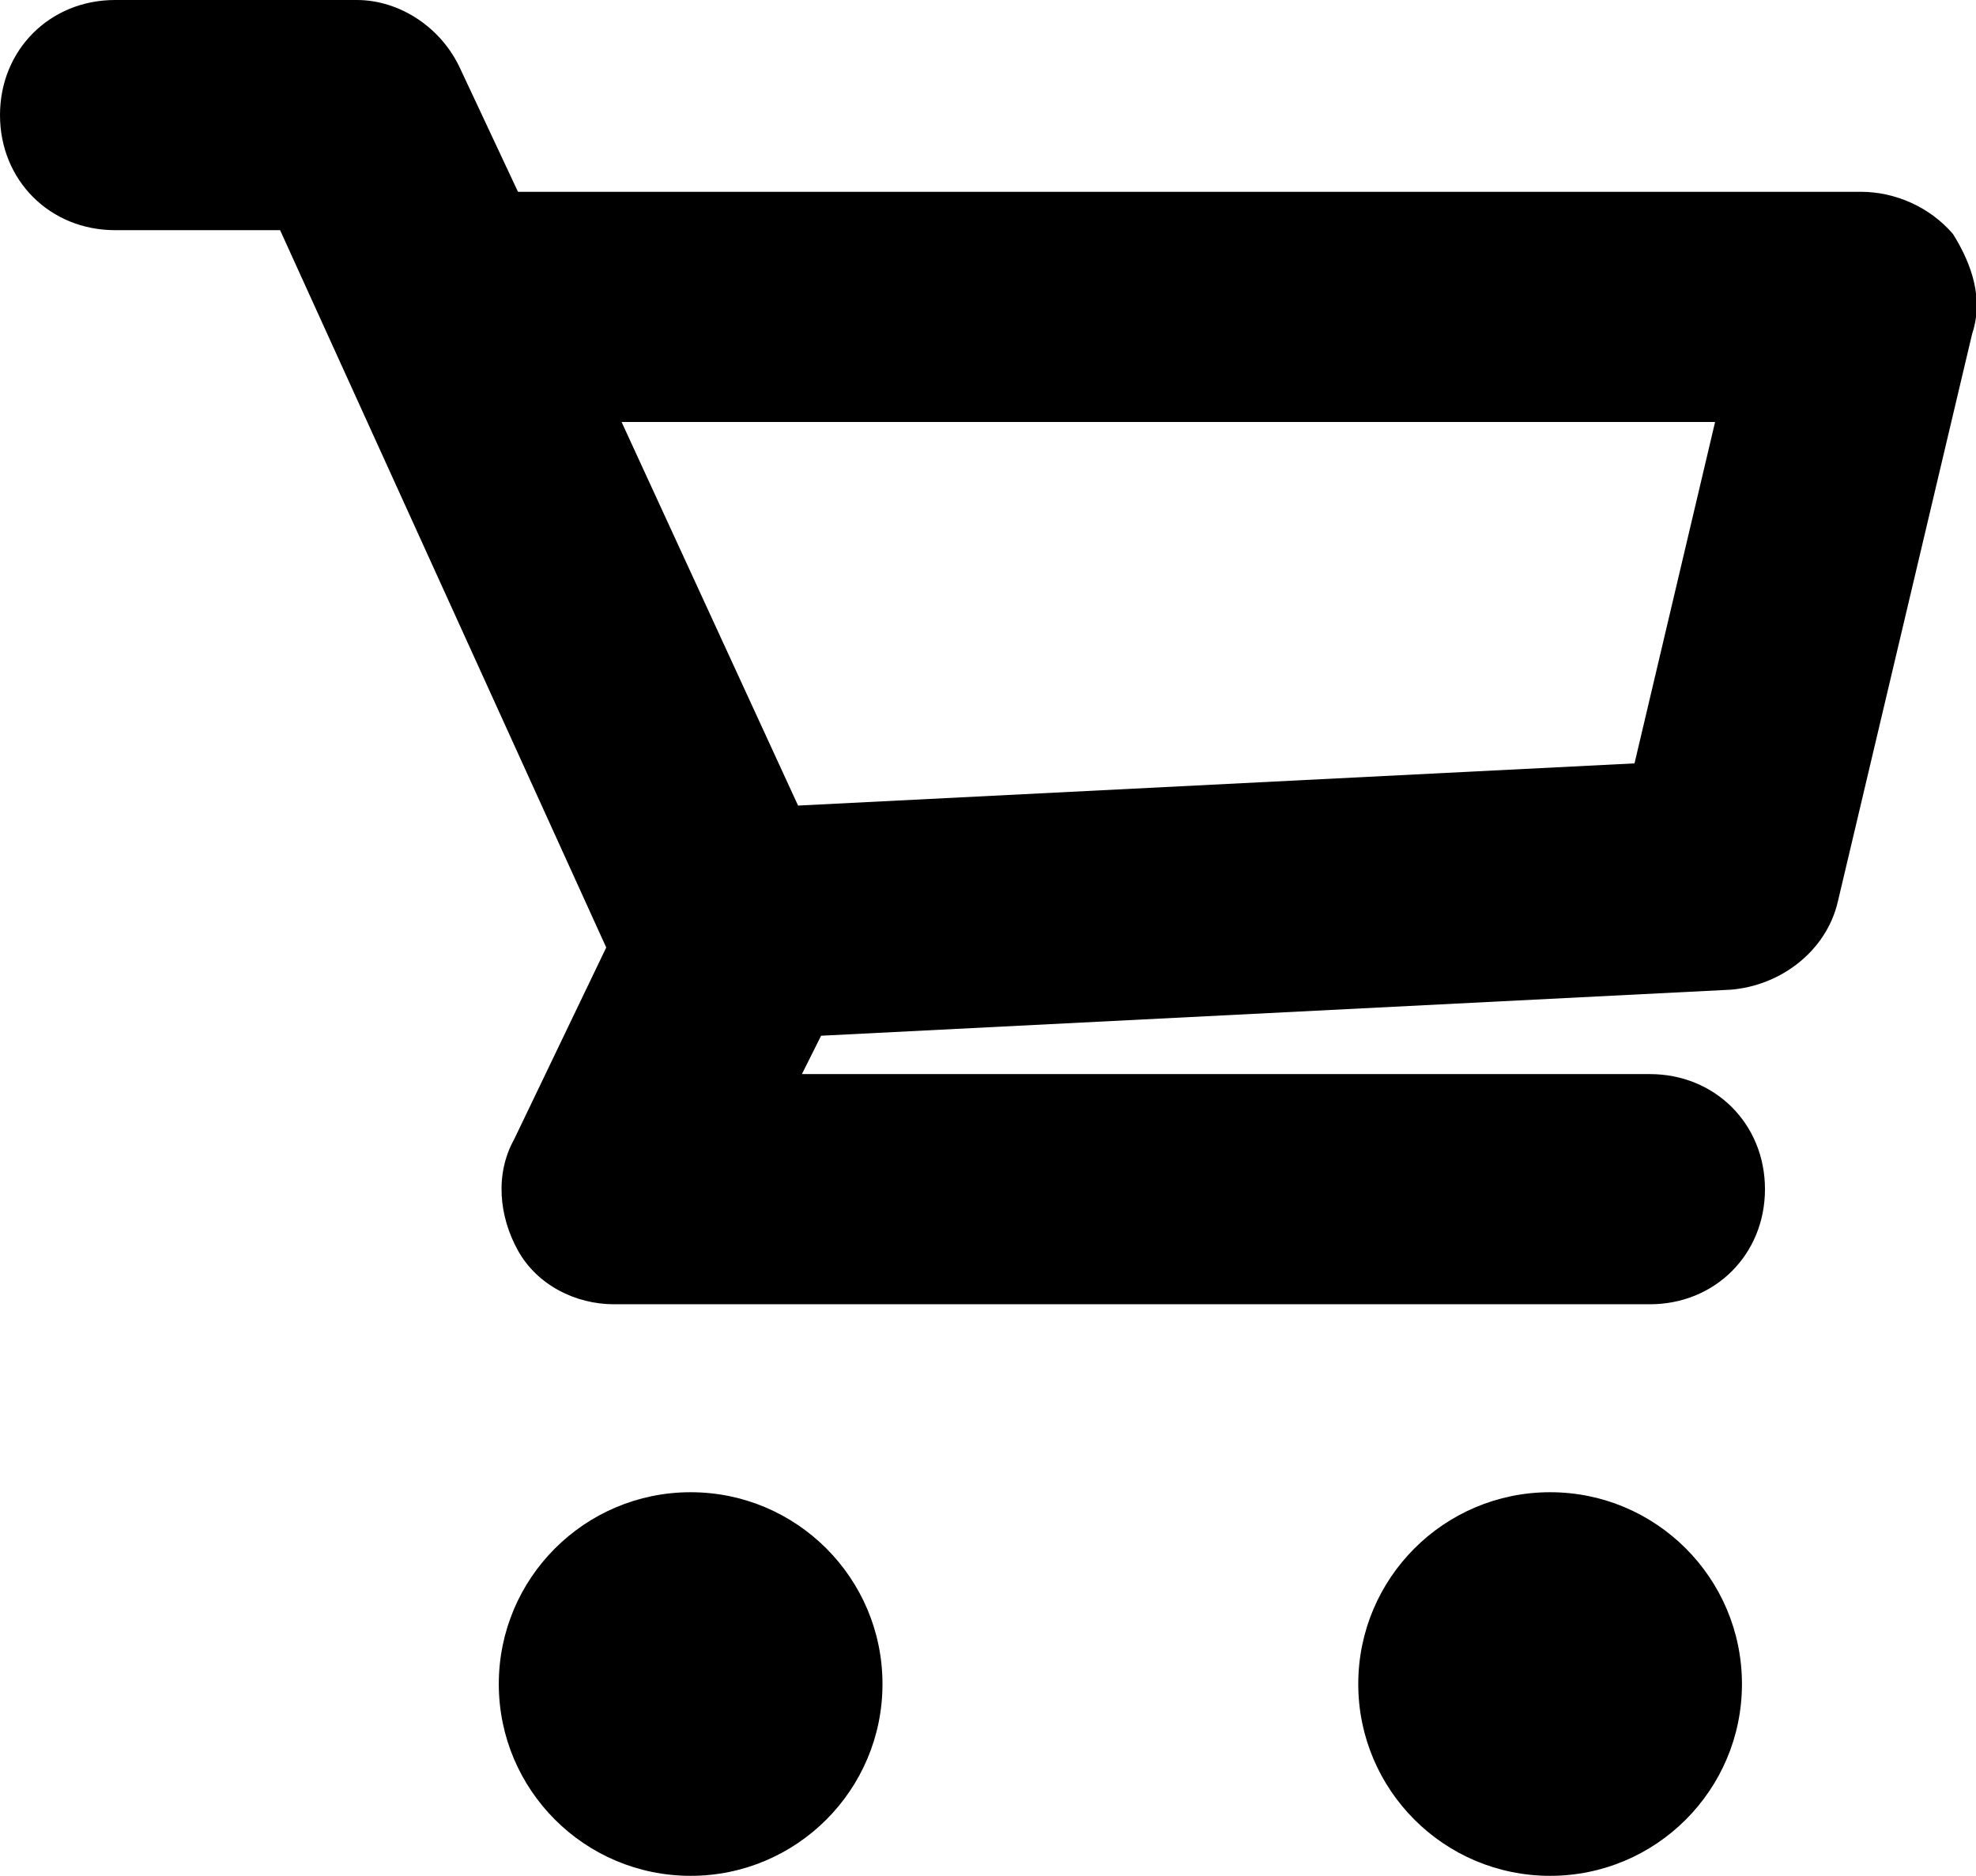 <?xml version="1.0" encoding="utf-8"?>
<!-- Generator: Adobe Illustrator 23.0.0, SVG Export Plug-In . SVG Version: 6.00 Build 0)  -->
<svg version="1.1" id="Camada_1" xmlns="http://www.w3.org/2000/svg" xmlns:xlink="http://www.w3.org/1999/xlink" x="0px" y="0px"
	 viewBox="0 0 51.5 48.9" style="enable-background:new 0 0 51.5 48.9;" xml:space="preserve">
<g>
	<path d="M50.9,6.1C50.3,5.4,49.4,5,48.5,5h-35L12,1.8C11.5,0.7,10.4,0,9.3,0H3C1.3,0,0,1.3,0,3s1.3,3,3,3h4.3l8.5,18.7l-2.4,5
		c-0.5,0.9-0.4,2,0.1,2.9c0.5,0.9,1.5,1.4,2.5,1.4H43c1.7,0,3-1.3,3-3s-1.3-3-3-3H20.9l0.5-1l23.7-1.2c1.3-0.1,2.5-1,2.8-2.3
		l3.5-14.8C51.7,7.8,51.4,6.9,50.9,6.1z M42.6,19.9L20.8,21l-4.6-10h28.5L42.6,19.9z"/>
	<circle cx="18" cy="43.9" r="5"/>
	<circle cx="40.4" cy="43.9" r="5"/>
</g>
</svg>

